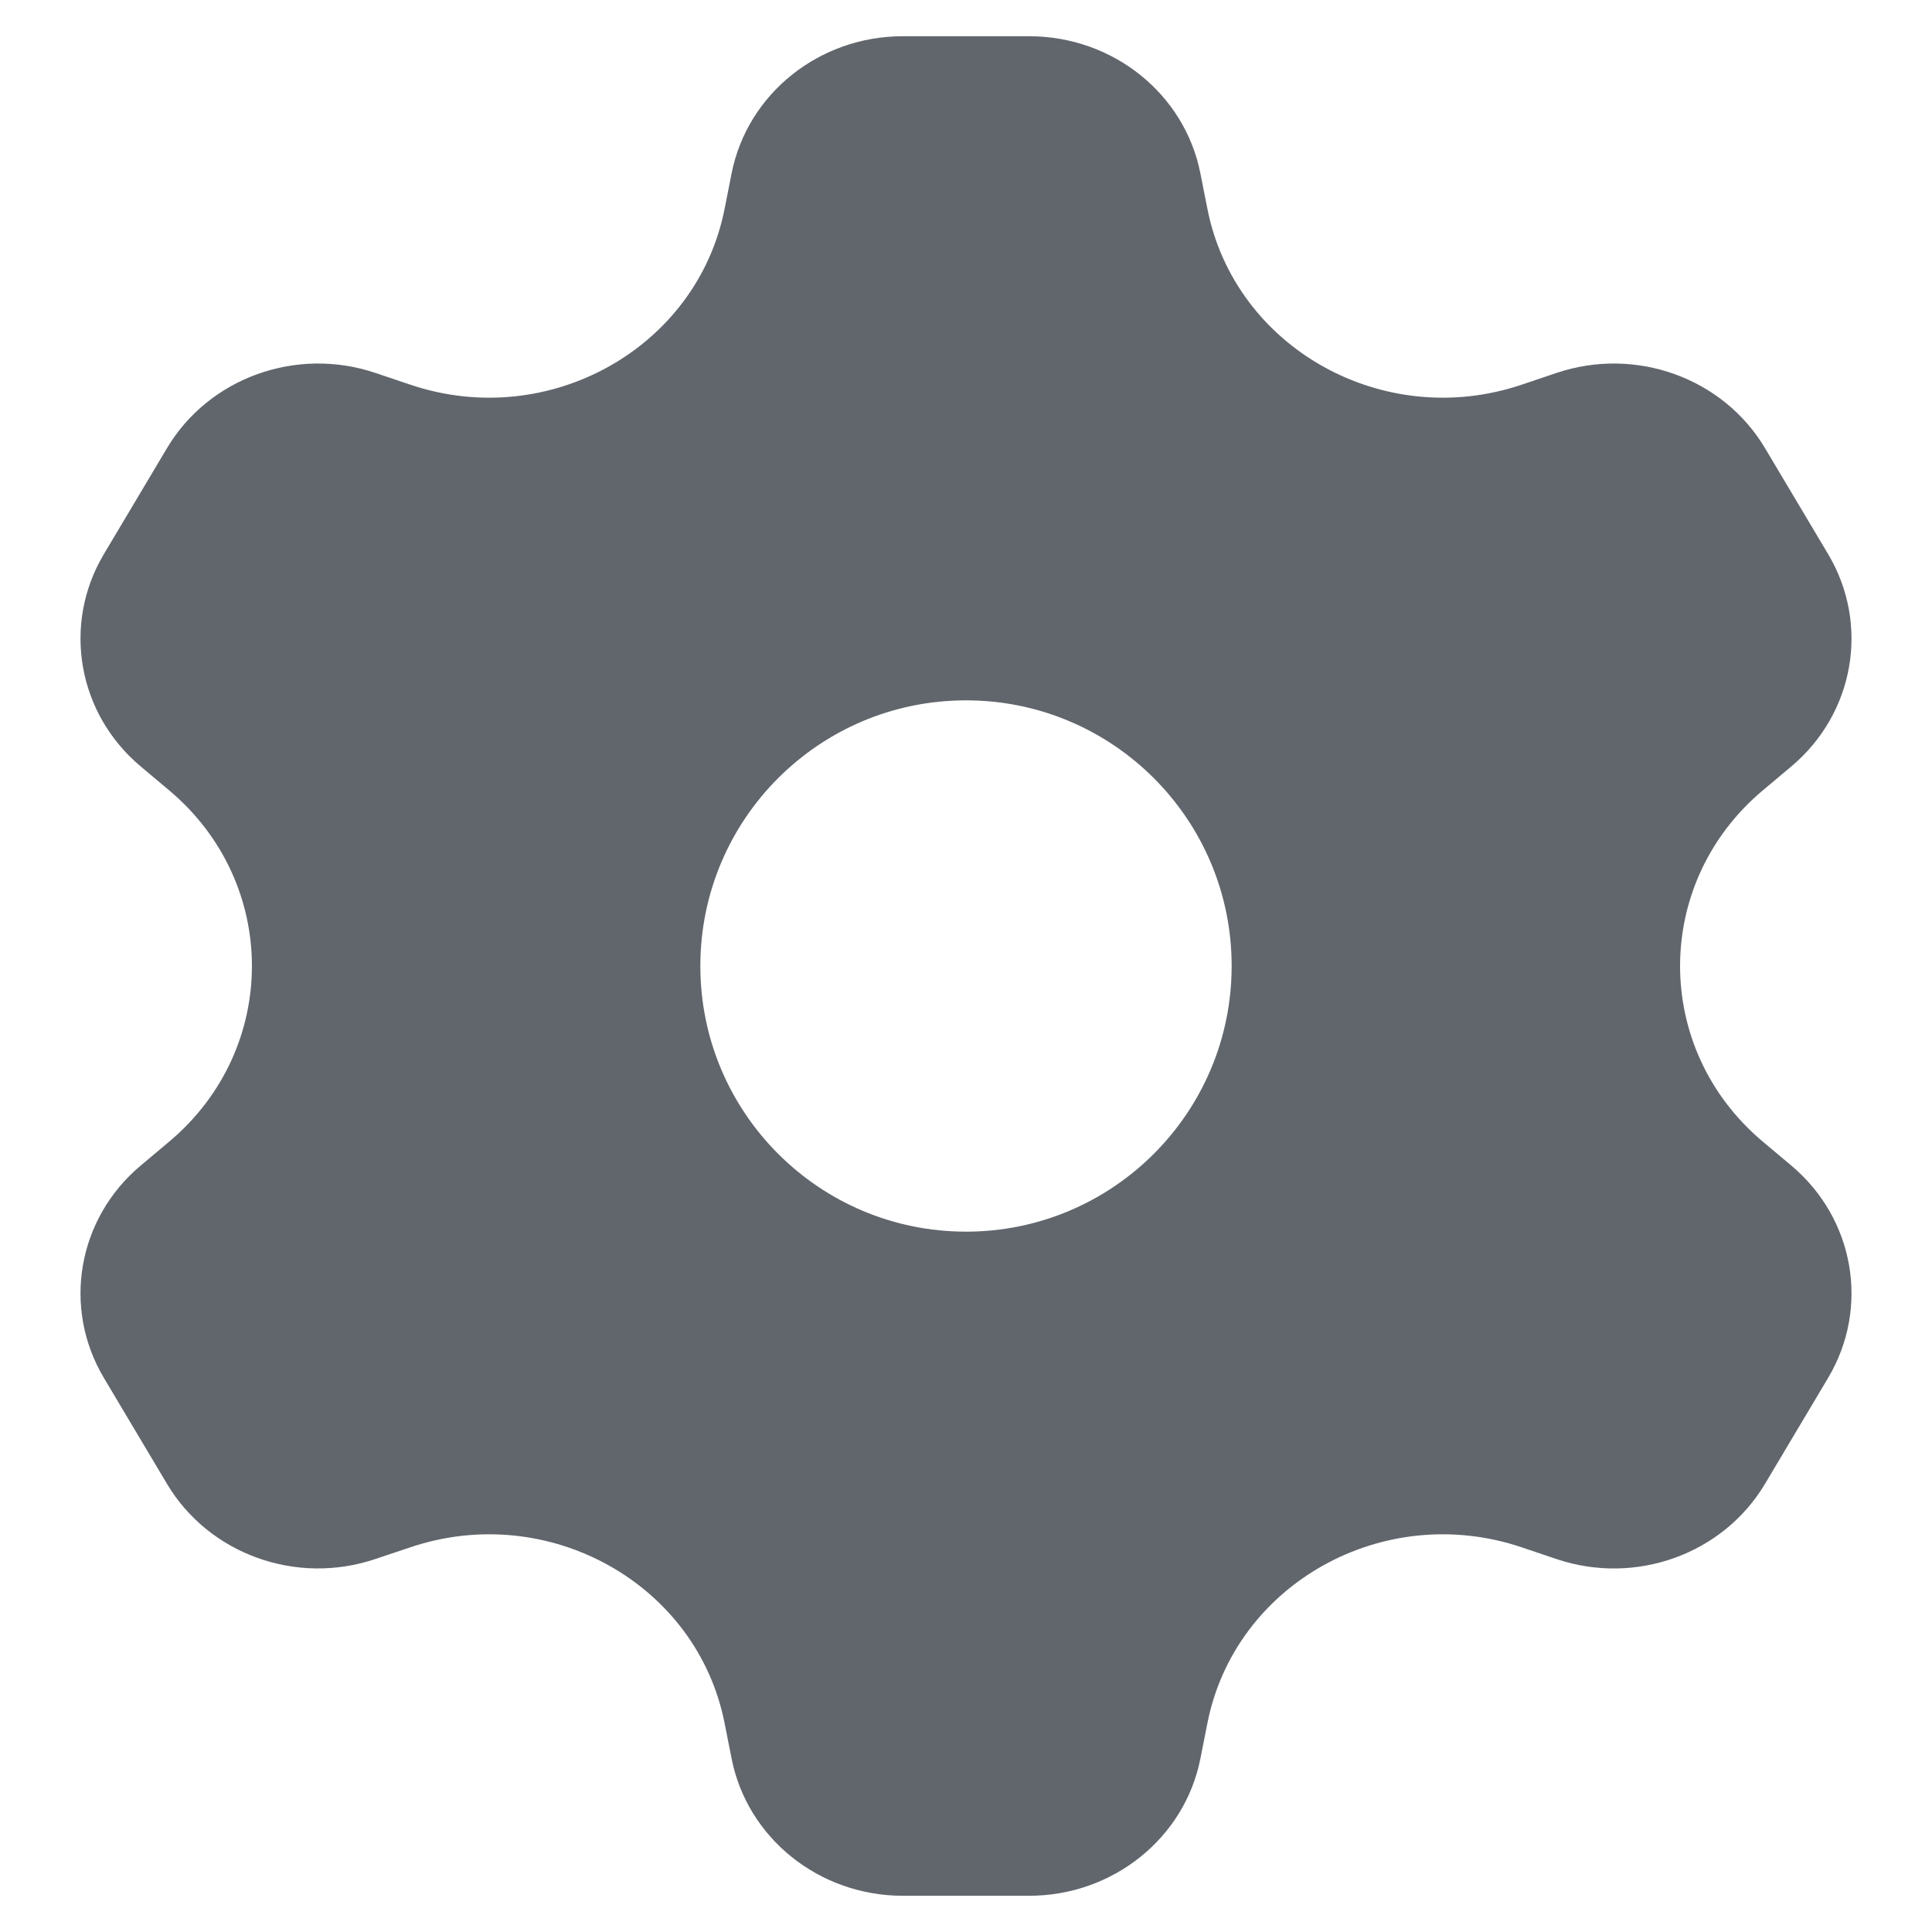 <svg width="24" height="24" viewBox="0 0 24 24" fill="none" xmlns="http://www.w3.org/2000/svg">
<path fill-rule="evenodd" clip-rule="evenodd" d="M12.785 0.45C13.824 0.45 14.717 1.165 14.912 2.155L14.999 2.595C15.341 4.324 17.186 5.357 18.902 4.779L19.338 4.632C20.32 4.302 21.405 4.694 21.925 5.566L22.71 6.884C23.229 7.756 23.037 8.864 22.25 9.523L21.901 9.816C20.527 10.967 20.527 13.033 21.901 14.184L22.25 14.477C23.037 15.136 23.229 16.244 22.71 17.116L21.925 18.434C21.405 19.306 20.32 19.698 19.338 19.368L18.902 19.221C17.186 18.643 15.341 19.675 14.999 21.405L14.912 21.845C14.717 22.834 13.824 23.55 12.785 23.55H11.215C10.176 23.55 9.283 22.834 9.088 21.845L9.001 21.405C8.659 19.675 6.814 18.643 5.098 19.221L4.662 19.367C3.68 19.698 2.595 19.306 2.075 18.434L1.29 17.116C0.771 16.244 0.963 15.136 1.75 14.477L2.099 14.184C3.473 13.033 3.473 10.967 2.099 9.816L1.75 9.523C0.963 8.864 0.771 7.756 1.29 6.884L2.075 5.566C2.595 4.694 3.68 4.302 4.662 4.632L5.098 4.779C6.814 5.357 8.659 4.324 9.001 2.595L9.088 2.155C9.283 1.165 10.176 0.45 11.215 0.45H12.785ZM12 15.3C13.822 15.3 15.3 13.822 15.3 12C15.3 10.177 13.822 8.7 12 8.7C10.177 8.7 8.7 10.177 8.7 12C8.7 13.822 10.177 15.3 12 15.3Z" fill="#61666D"/>
</svg>
